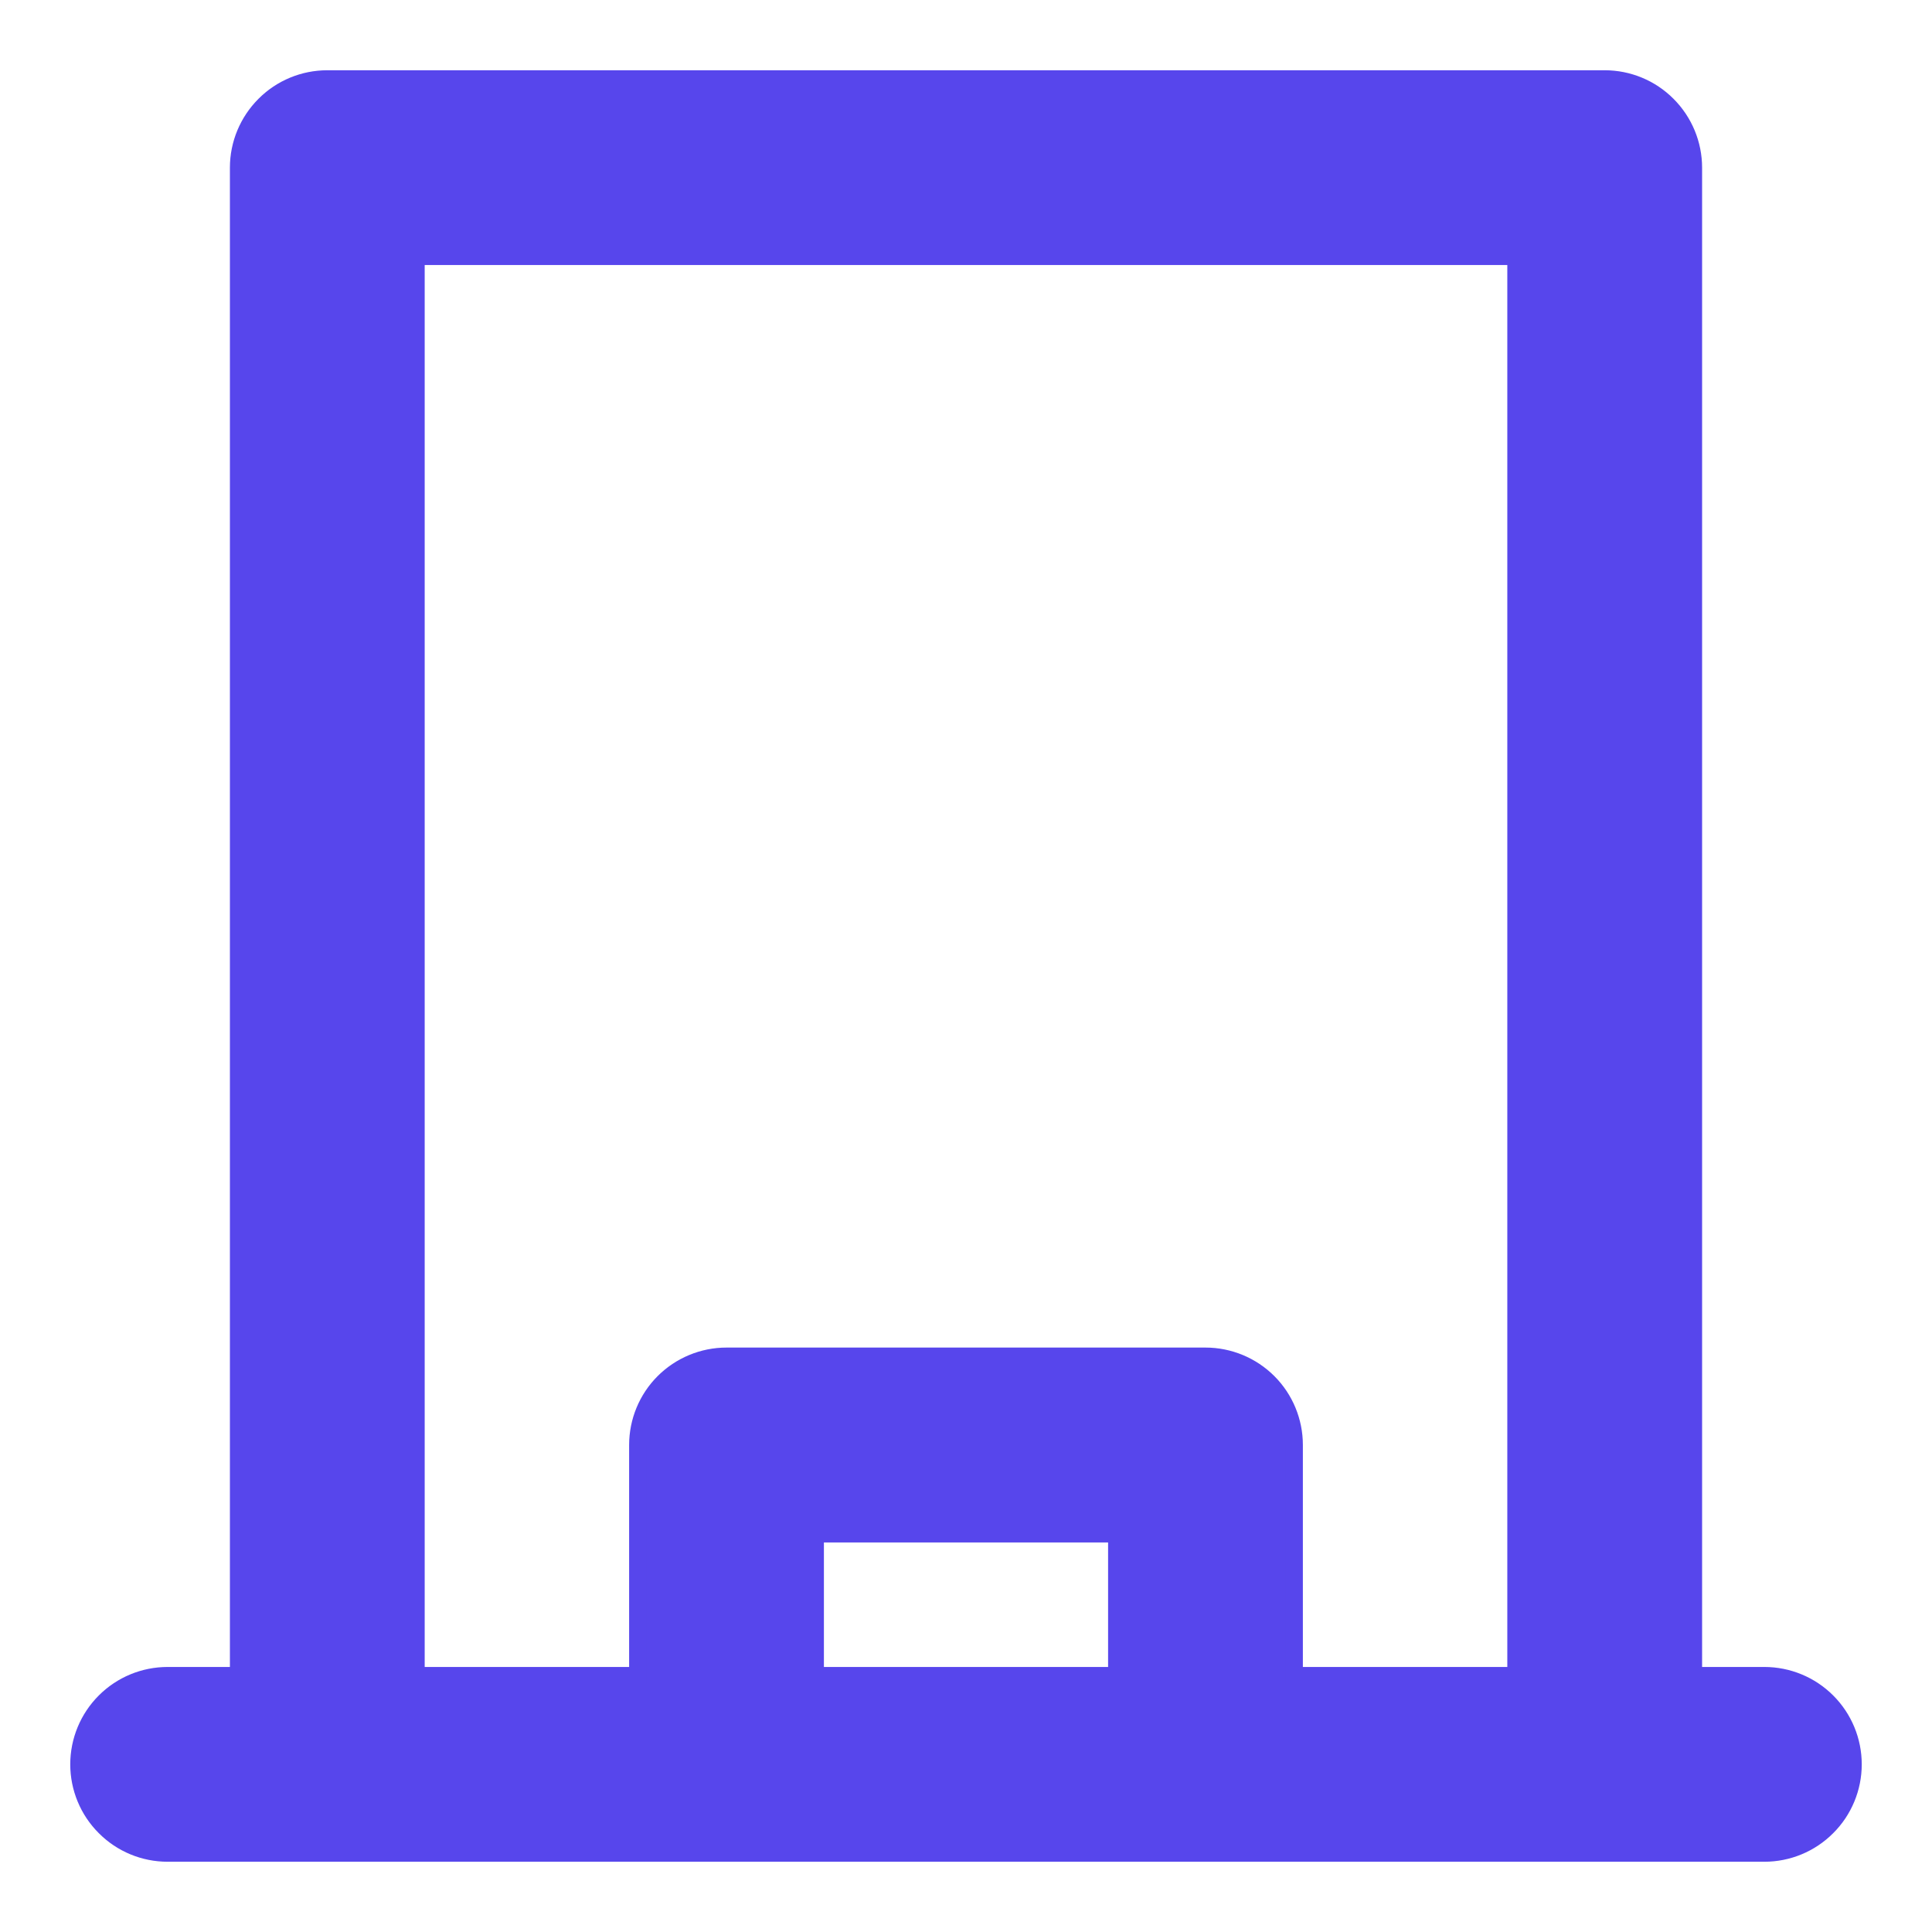 <svg width="22" height="22" viewBox="0 0 22 22" fill="none" xmlns="http://www.w3.org/2000/svg">
<path d="M20.091 19.082H19.282V1.909C19.282 1.641 19.175 1.385 18.986 1.196C18.797 1.006 18.54 0.9 18.273 0.9H3.727C3.46 0.9 3.203 1.006 3.014 1.196C2.825 1.385 2.718 1.641 2.718 1.909V19.082H1.909C1.641 19.082 1.385 19.188 1.196 19.377C1.006 19.567 0.9 19.823 0.9 20.091C0.9 20.358 1.006 20.615 1.196 20.804C1.385 20.994 1.641 21.1 1.909 21.1H20.091C20.358 21.1 20.615 20.994 20.804 20.804C20.994 20.615 21.1 20.358 21.1 20.091C21.1 19.823 20.994 19.567 20.804 19.377C20.615 19.188 20.358 19.082 20.091 19.082ZM9.282 19.082V17.464H12.718V19.082H9.282ZM14.736 19.082V16.454C14.736 16.187 14.63 15.93 14.441 15.741C14.252 15.552 13.995 15.445 13.727 15.445H8.273C8.005 15.445 7.748 15.552 7.559 15.741C7.37 15.93 7.264 16.187 7.264 16.454V19.082H4.736V2.918H17.264V19.082H14.736Z" fill="#5746EC" stroke="#5746EC" stroke-width="0.2"/>
</svg>
